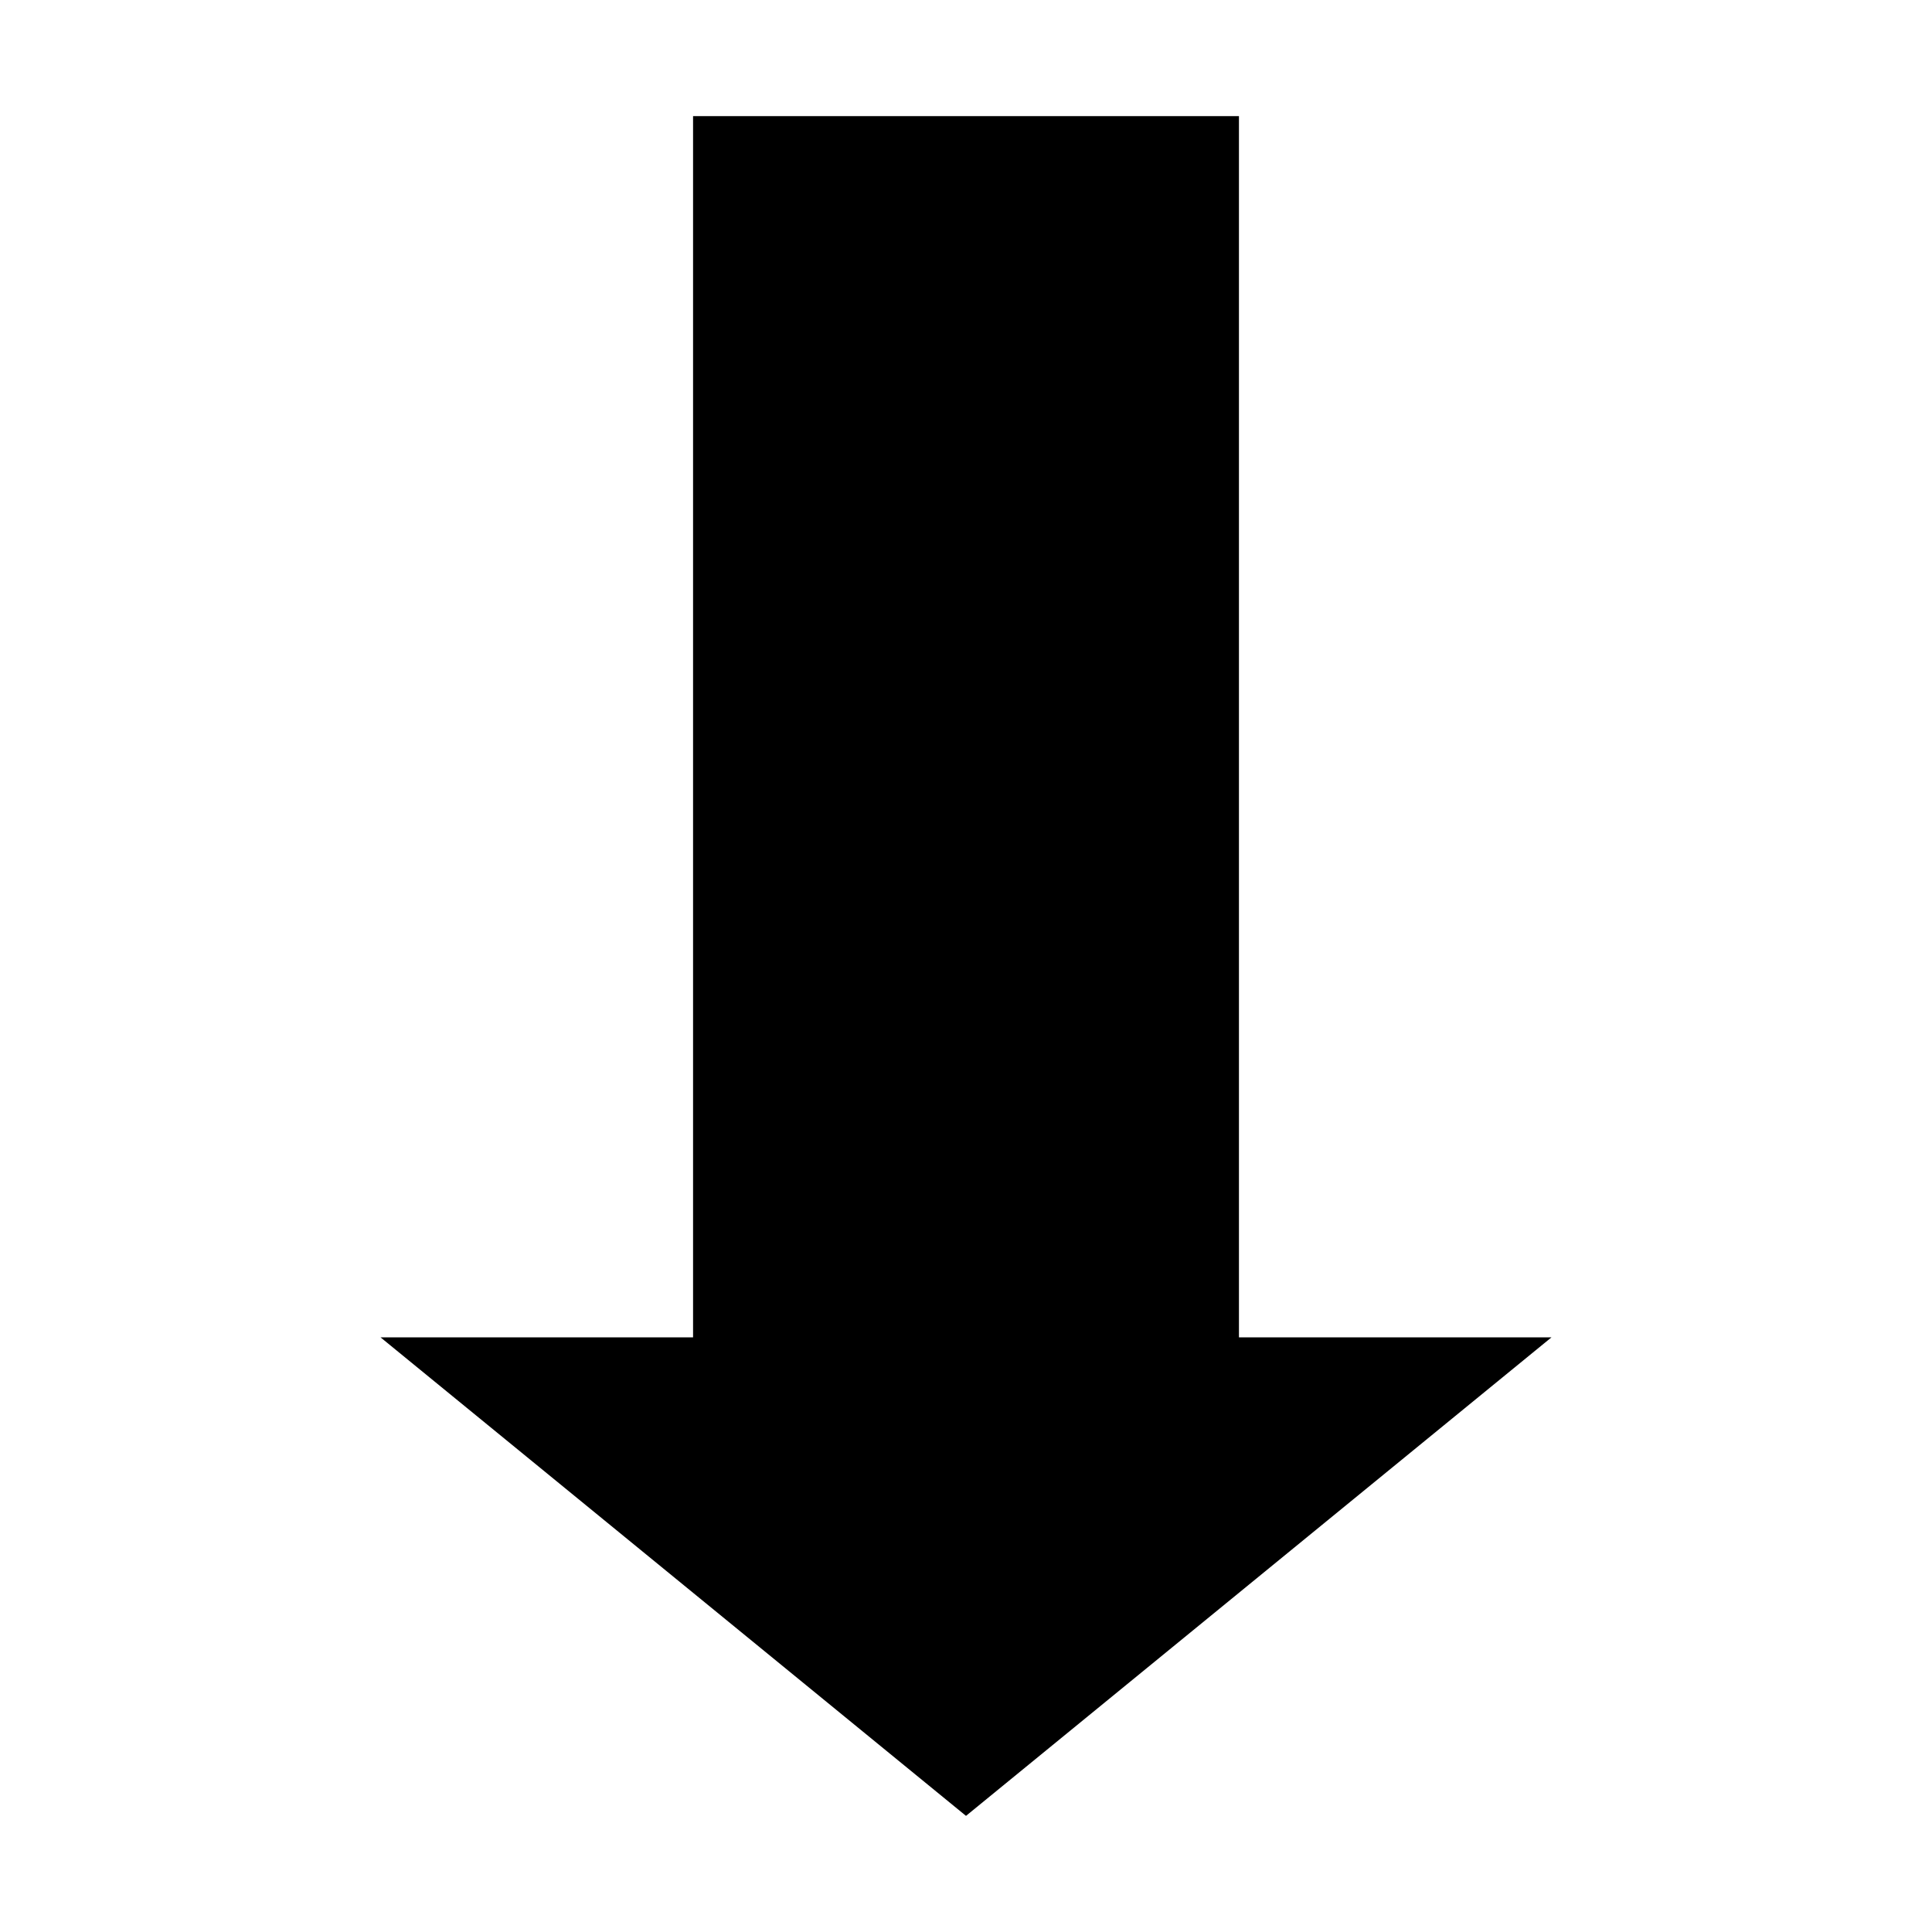 <svg xmlns="http://www.w3.org/2000/svg" xmlns:xlink="http://www.w3.org/1999/xlink" version="1.1" x="0px" y="0px" viewBox="-30.646 -21.907 100 100" enable-background="new -30.646 -21.907 100 100" xml:space="preserve"><polygon points="33.482,47.313 33.482,-15.897 5.227,-15.897 5.227,47.313 -10.951,47.313 19.354,72.082 49.66,47.313 "></polygon></svg>